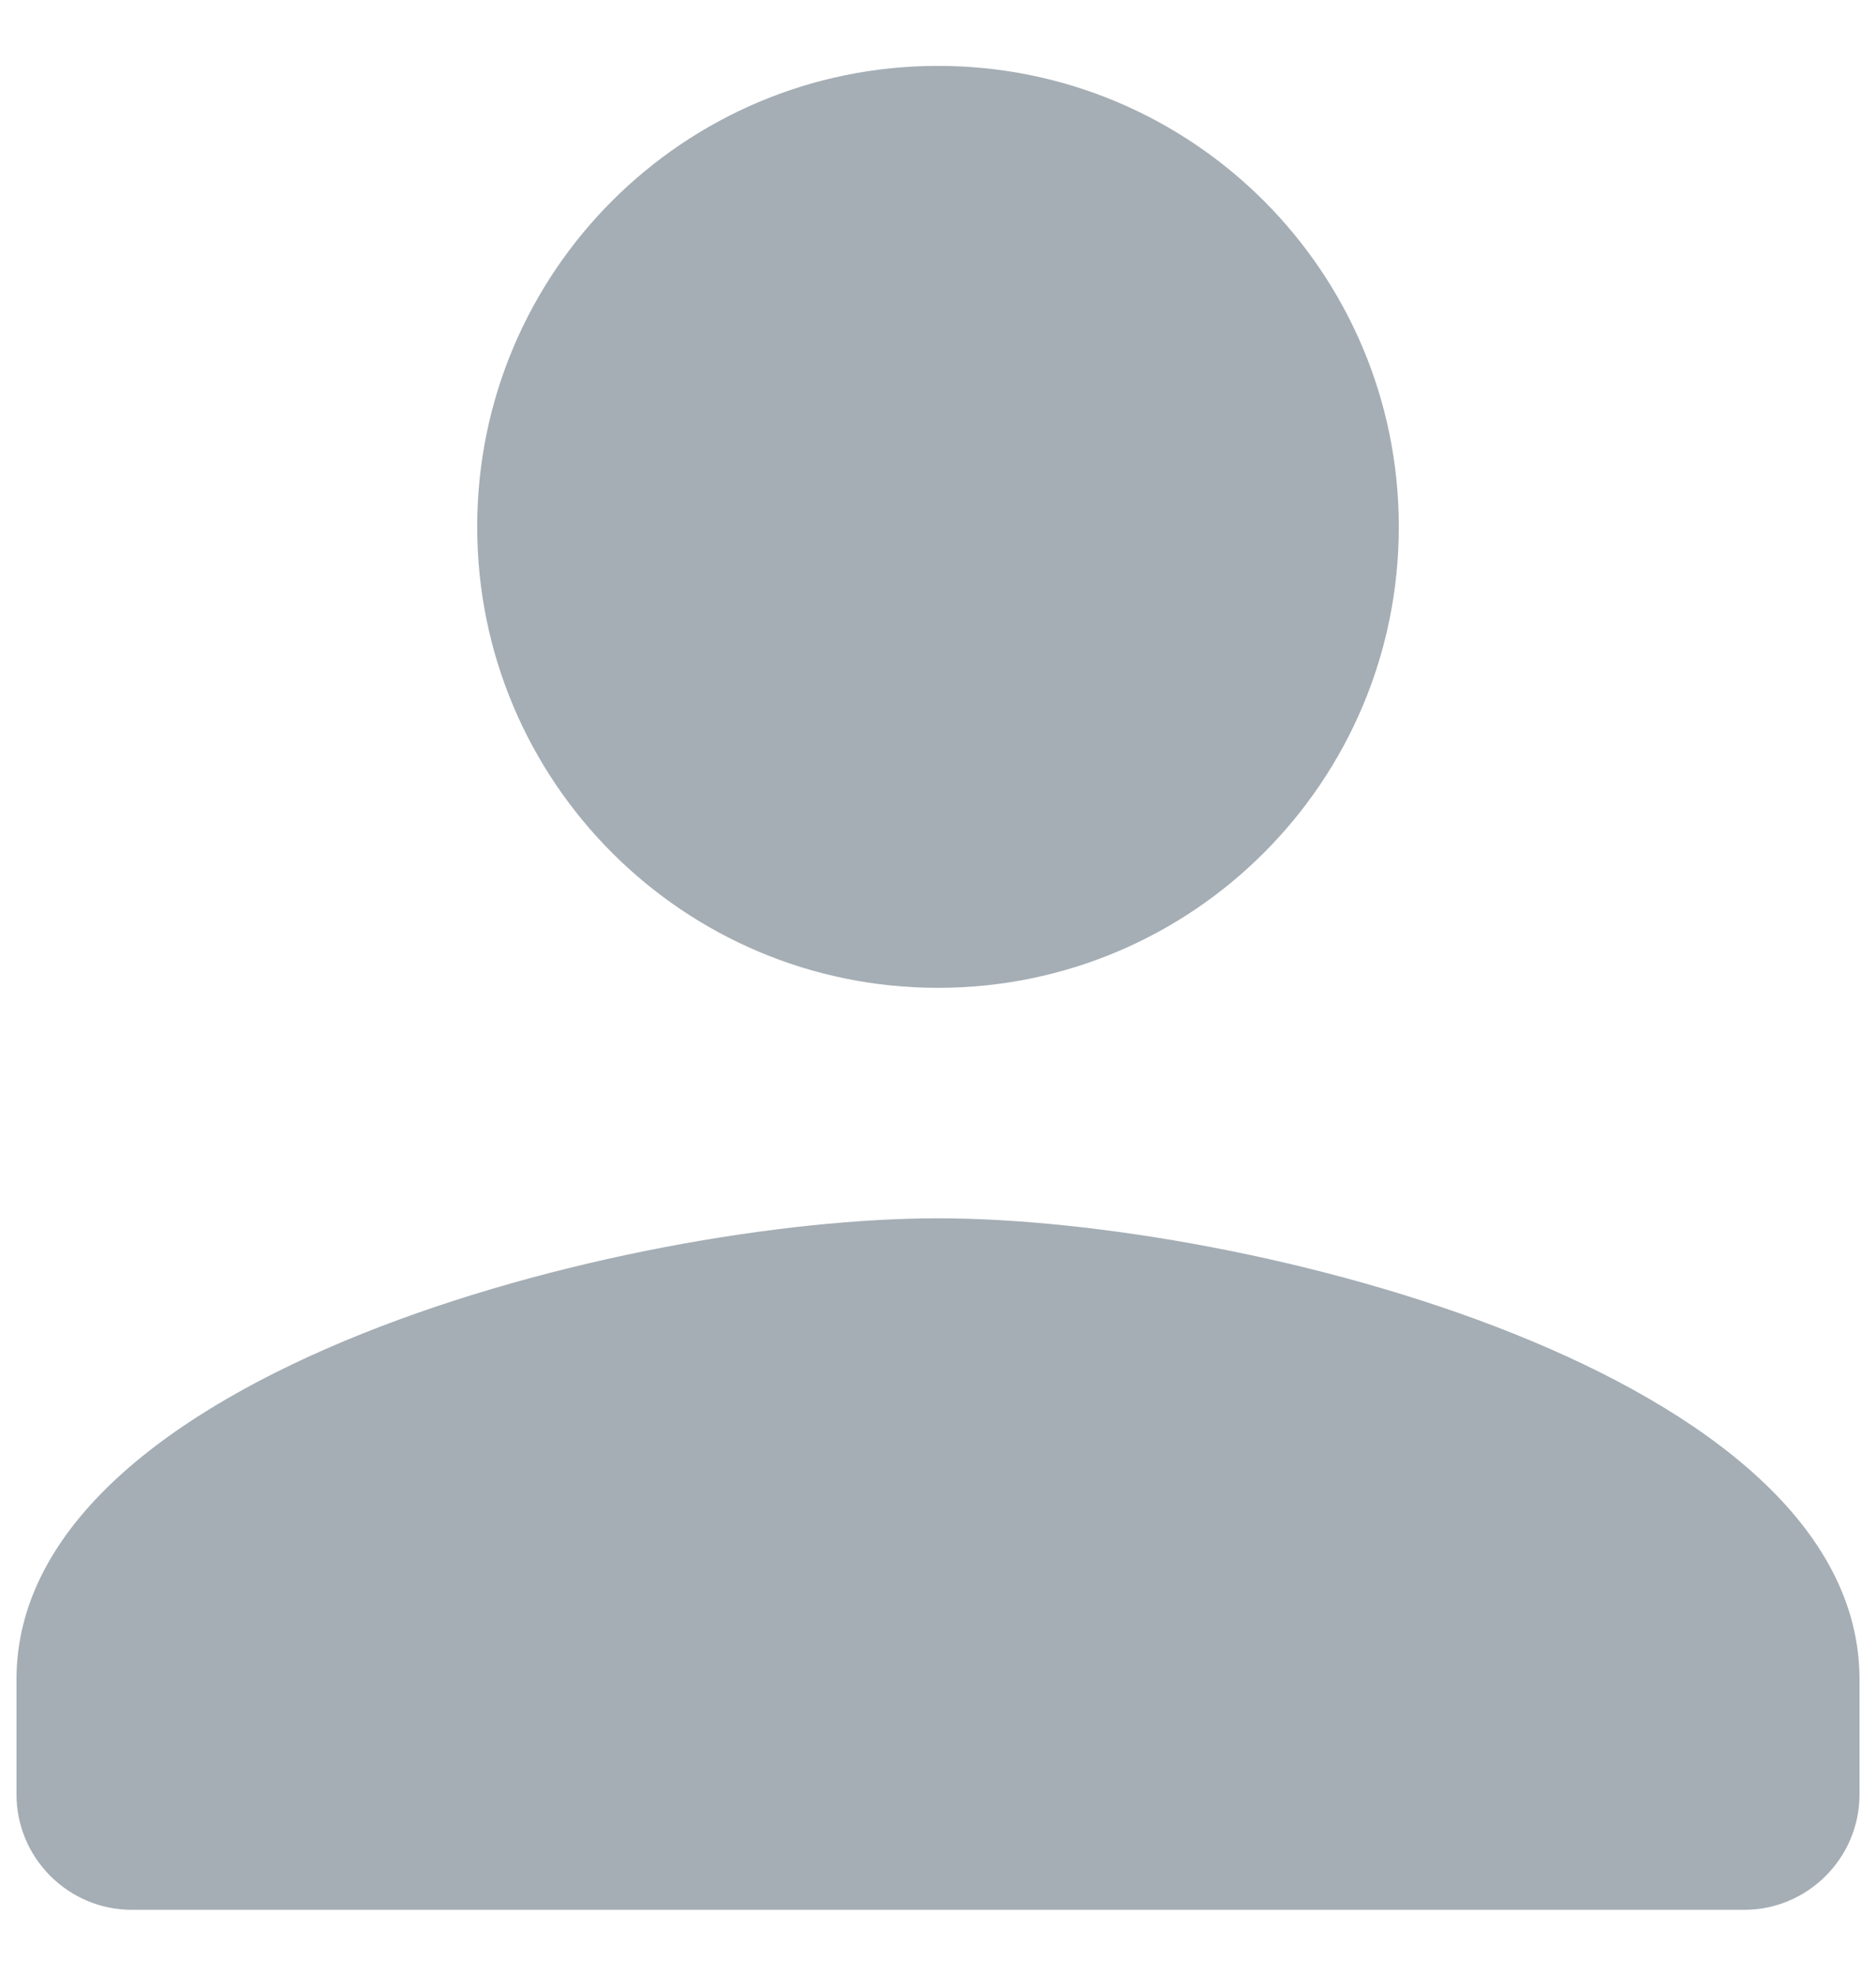 <svg width="19" height="20" viewBox="0 0 19 20" fill="#A5AEB5" xmlns="http://www.w3.org/2000/svg">
<path d="M9.5 10C12.078 10 14.167 7.912 14.167 5.333C14.167 2.755 12.078 0.667 9.5 0.667C6.922 0.667 4.833 2.755 4.833 5.333C4.833 7.912 6.922 10 9.5 10ZM9.5 12.333C6.385 12.333 0.167 13.896 0.167 17V18.166C0.167 18.808 0.692 19.333 1.333 19.333H17.667C18.308 19.333 18.833 18.808 18.833 18.166V17C18.833 13.896 12.615 12.333 9.5 12.333Z" fill="#A5AEB5"/>
</svg>

